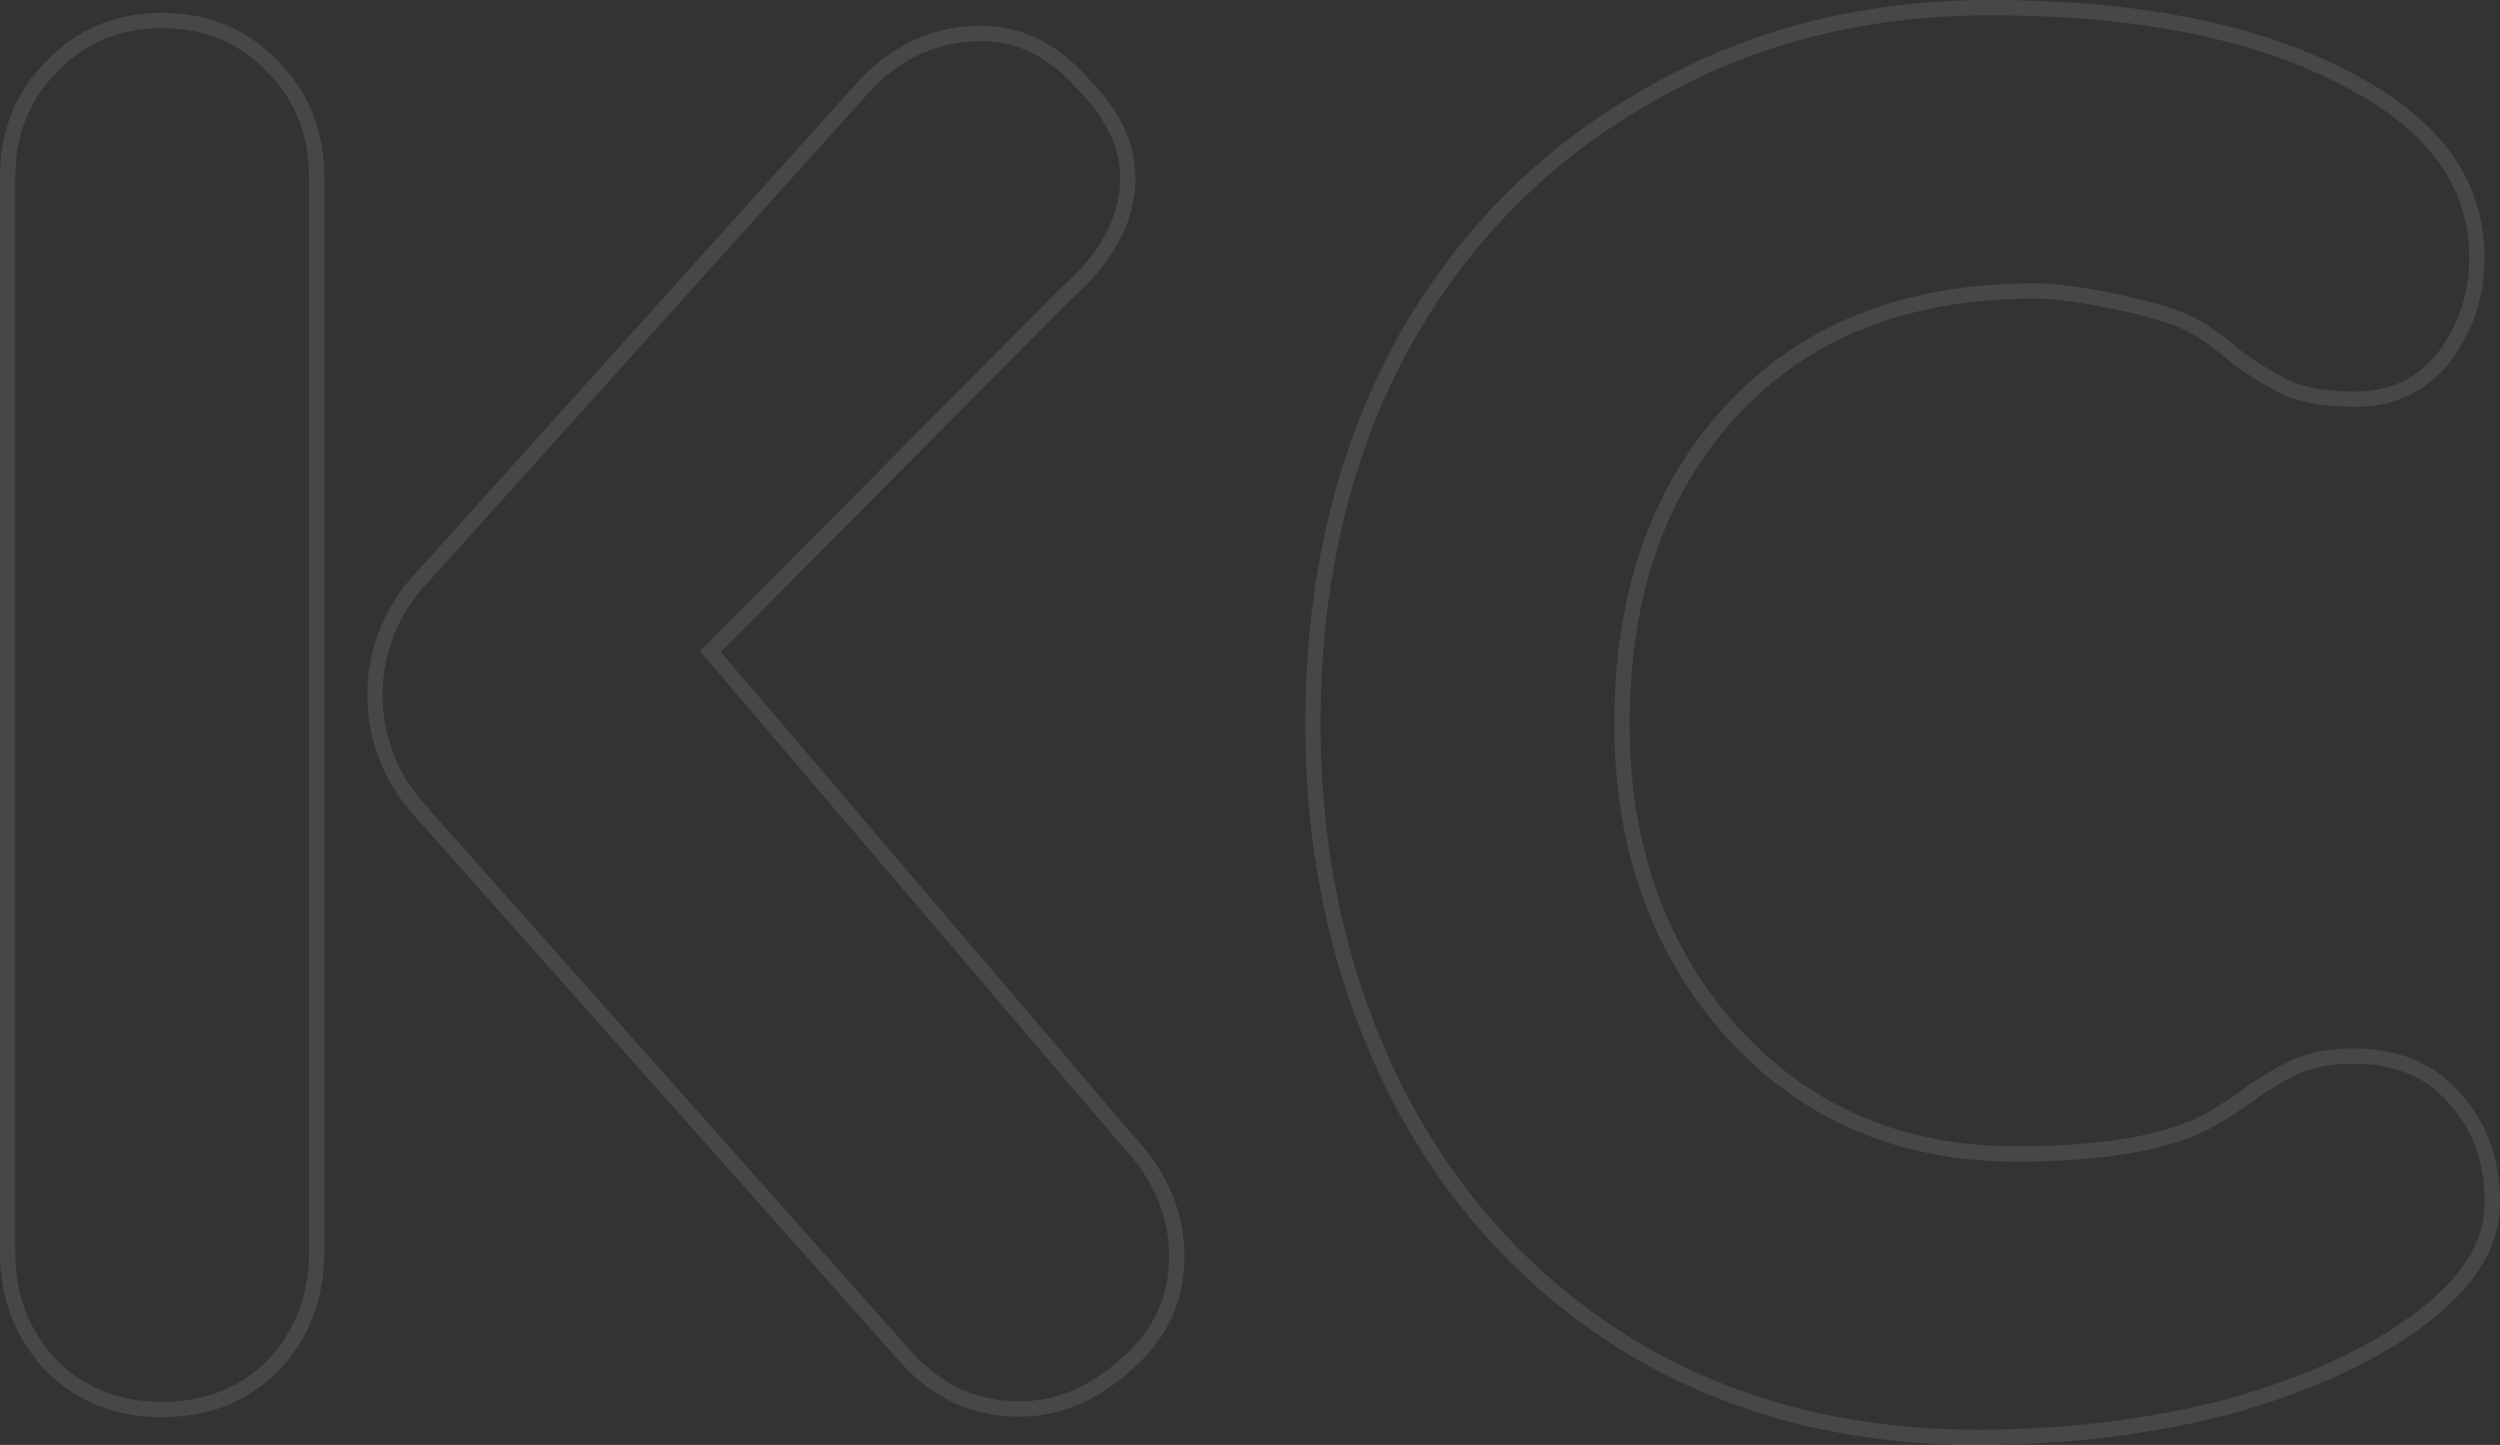<svg width="327" height="189" viewBox="0 0 327 189" fill="none" xmlns="http://www.w3.org/2000/svg">
<rect x="0" y="0" width="327" height="189" fill="#333333" stroke="none"/>
<g opacity="0.1">
<path d="M260.318 1C279.405 1 294.787 4.032 306.464 10.097C318.141 15.938 323.979 23.799 323.979 33.683C323.979 38.625 322.519 43.005 319.6 46.823C316.681 50.417 312.864 52.214 308.148 52.214C304.555 52.214 301.636 51.765 299.39 50.867C297.145 49.744 294.899 48.396 292.654 46.823C290.633 45.026 288.612 43.566 286.591 42.443C284.345 41.32 280.977 40.309 276.486 39.411C272.219 38.512 268.739 38.063 266.044 38.063C249.202 38.063 235.954 43.342 226.298 53.899C216.867 64.232 212.151 77.822 212.151 94.668C212.151 110.841 216.979 124.319 226.635 135.101C236.291 145.658 248.641 150.937 263.686 150.937C274.689 150.937 282.886 149.589 288.275 146.894C289.622 146.22 291.419 145.097 293.664 143.524C296.134 141.727 298.38 140.38 300.401 139.481C302.422 138.583 304.892 138.133 307.811 138.133C313.425 138.133 317.804 139.93 320.948 143.524C324.316 147.118 326 151.723 326 157.339C326 162.73 322.856 167.784 316.569 172.501C310.281 177.218 301.973 181.037 291.643 183.957C281.314 186.652 270.311 188 258.634 188C241.343 188 226.073 183.957 212.825 175.87C199.801 167.784 189.696 156.665 182.51 142.514C175.324 128.138 171.731 112.189 171.731 94.668C171.731 76.474 175.436 60.301 182.847 46.15C190.482 31.998 201.036 20.992 214.509 13.13C227.982 5.043 243.252 1 260.318 1Z" stroke="white" stroke-width="2"/>
<path d="M147.522 149.252C151.788 153.745 153.921 158.799 153.921 164.414C153.921 170.03 151.676 174.747 147.185 178.566C142.918 182.384 138.315 184.294 133.375 184.294C127.536 184.294 122.596 182.047 118.554 177.555L55.218 106.361V106.304C51.392 102.315 49.038 96.889 49.038 90.911C49.038 84.899 51.418 79.445 55.282 75.45L113.502 10.771C117.768 6.503 122.708 4.369 128.322 4.369C133.262 4.369 137.641 6.503 141.459 10.771C145.501 14.814 147.522 18.97 147.522 23.238C147.522 28.629 144.827 33.683 139.438 38.4L92.927 85.234L147.522 149.252Z" stroke="white" stroke-width="2"/>
<path d="M41.421 90.848L41.42 23.238C41.42 17.398 39.511 12.568 35.694 8.75C31.876 4.706 27.048 2.685 21.21 2.685C15.371 2.685 10.544 4.706 6.726 8.75C2.909 12.568 1 17.398 1 23.238V163.81C1 169.65 2.909 174.592 6.726 178.635C10.544 182.454 15.371 184.363 21.21 184.363C27.048 184.363 31.876 182.454 35.694 178.635C39.511 174.592 41.42 169.65 41.42 163.81L41.421 90.848Z" stroke="white" stroke-width="2"/>
</g>
</svg>
